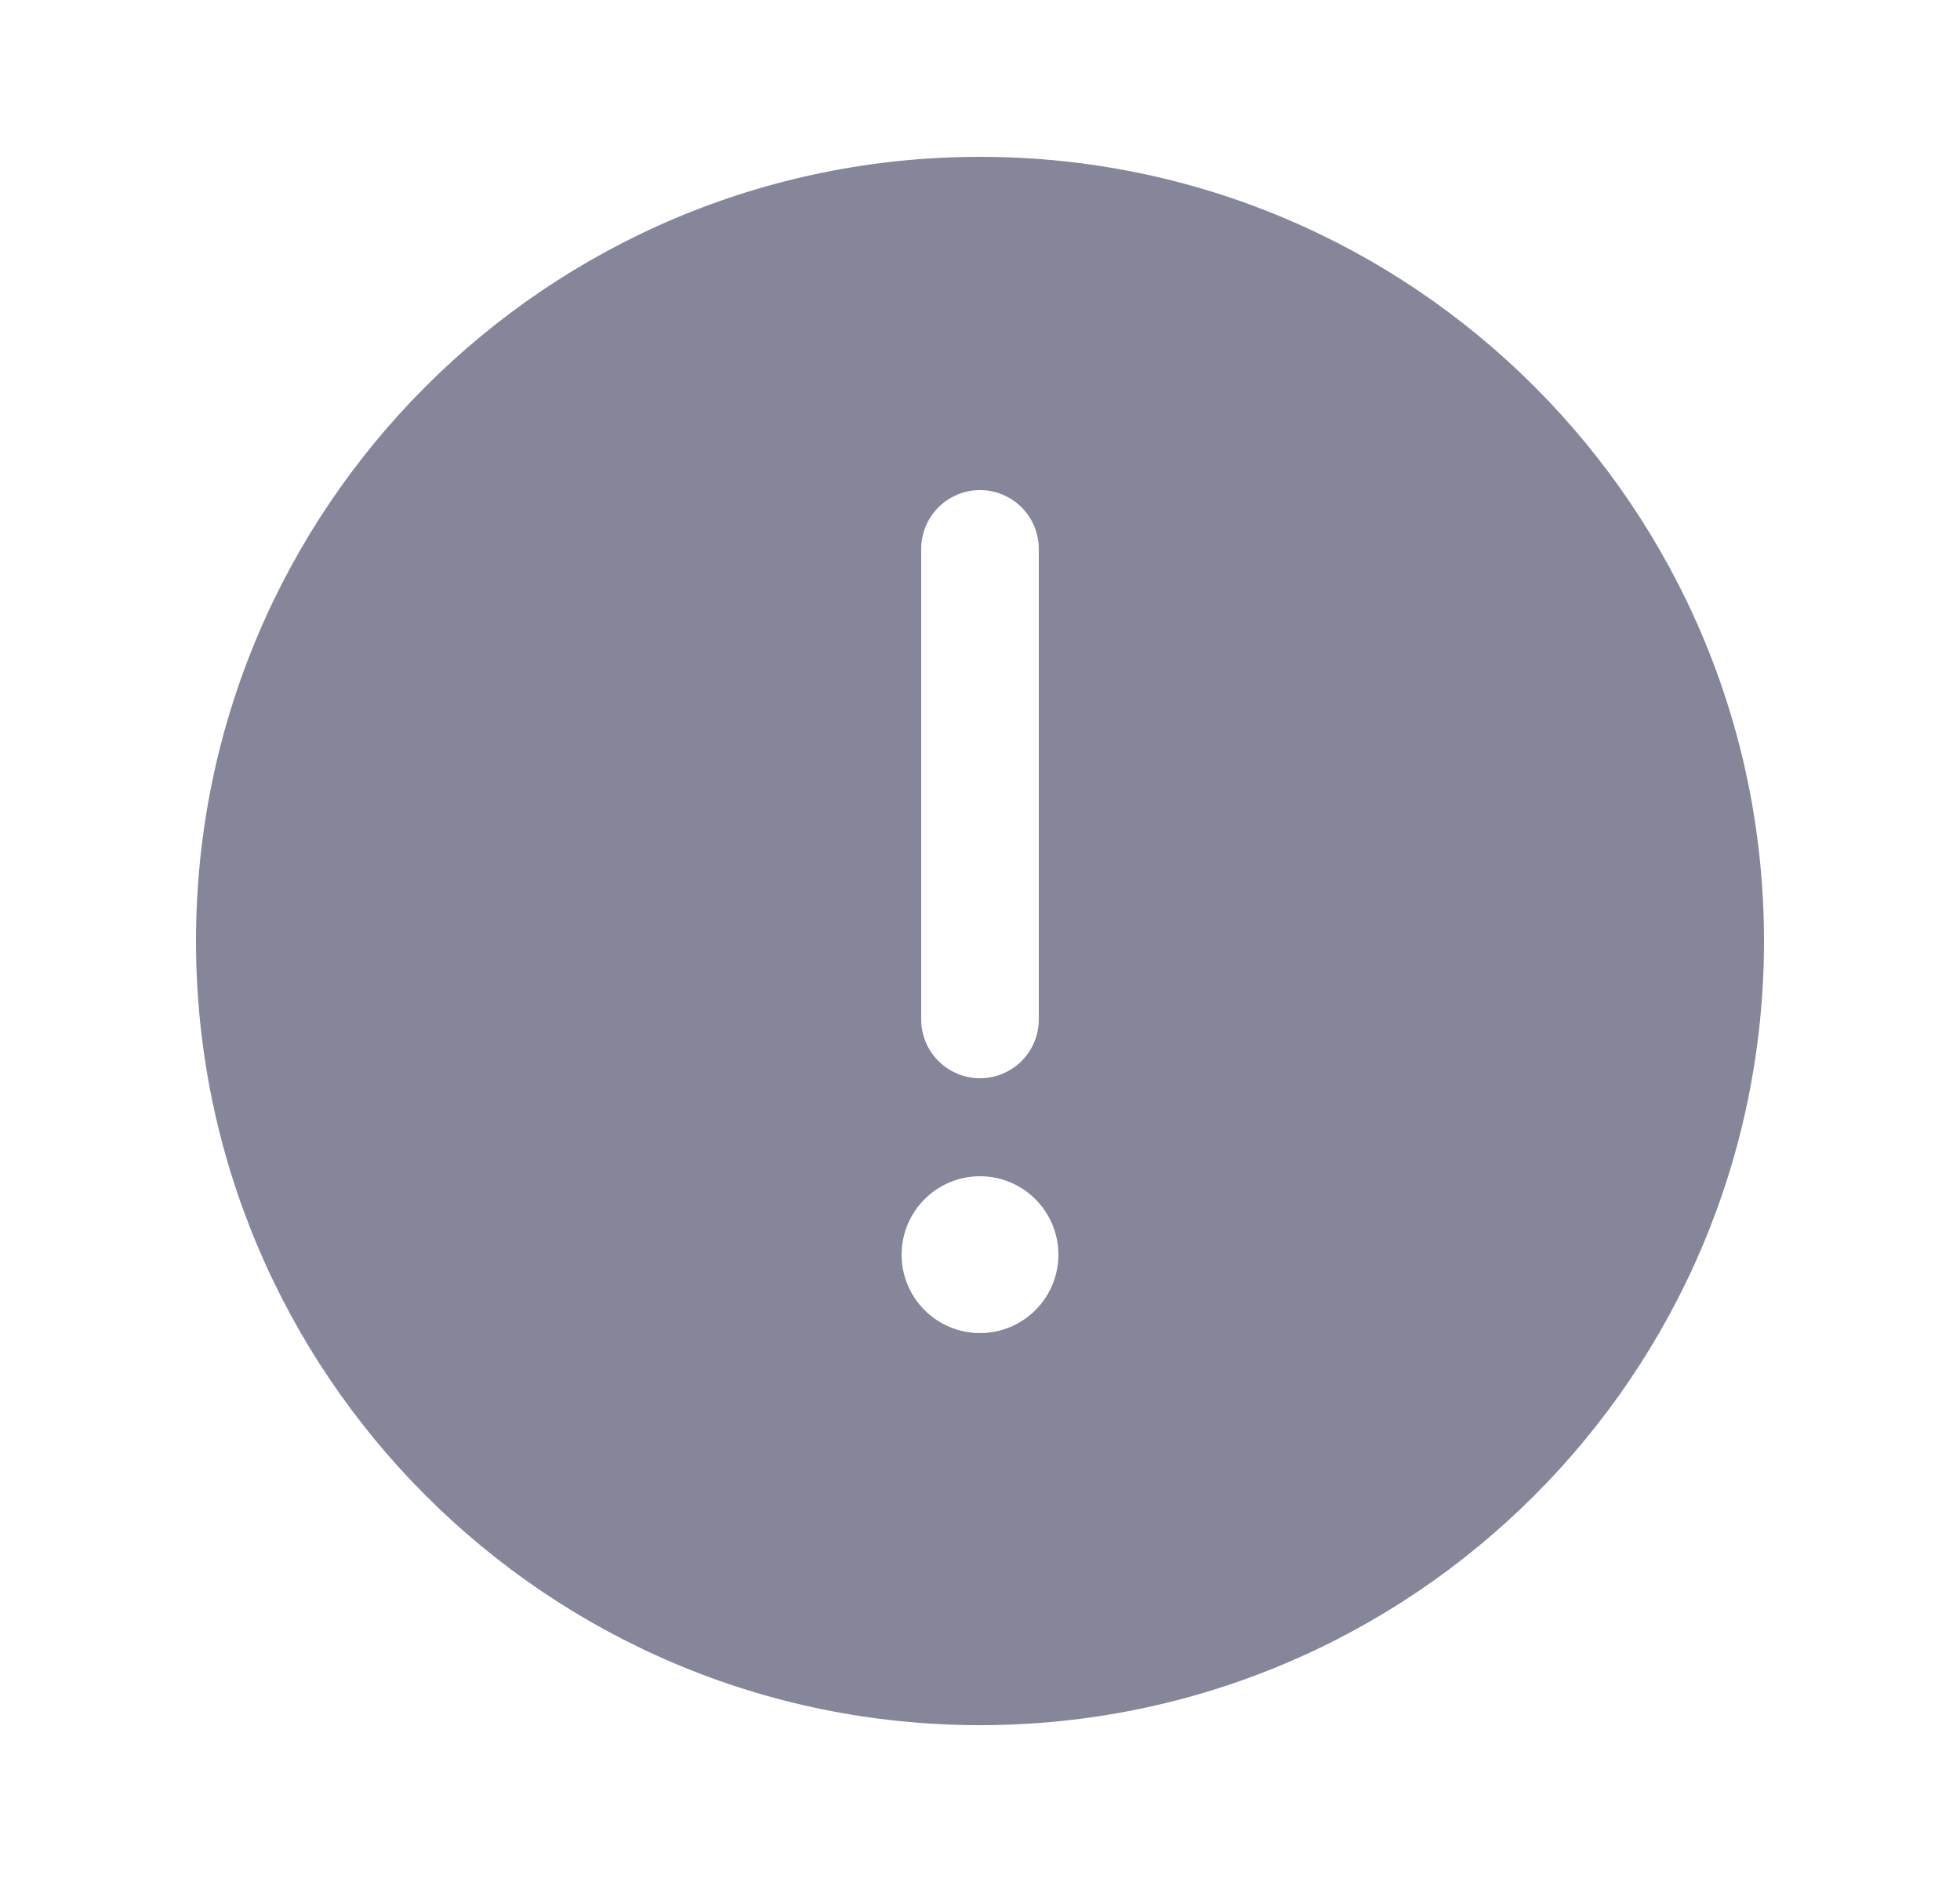 <svg width="25" height="24" viewBox="0 0 25 24" fill="none" xmlns="http://www.w3.org/2000/svg">
<path fill-rule="evenodd" clip-rule="evenodd" d="M22.5 12C22.5 6.477 18.023 2 12.5 2C6.977 2 2.5 6.477 2.5 12C2.5 17.523 6.977 22 12.5 22C18.023 22 22.5 17.523 22.5 12ZM12.5 6.25C12.914 6.25 13.25 6.586 13.25 7V13C13.25 13.414 12.914 13.75 12.5 13.75C12.086 13.75 11.75 13.414 11.75 13V7C11.75 6.586 12.086 6.25 12.5 6.25ZM12.5 17C13.052 17 13.5 16.552 13.5 16C13.5 15.448 13.052 15 12.5 15C11.948 15 11.5 15.448 11.5 16C11.5 16.552 11.948 17 12.5 17Z" fill="#858699"/>
</svg>

